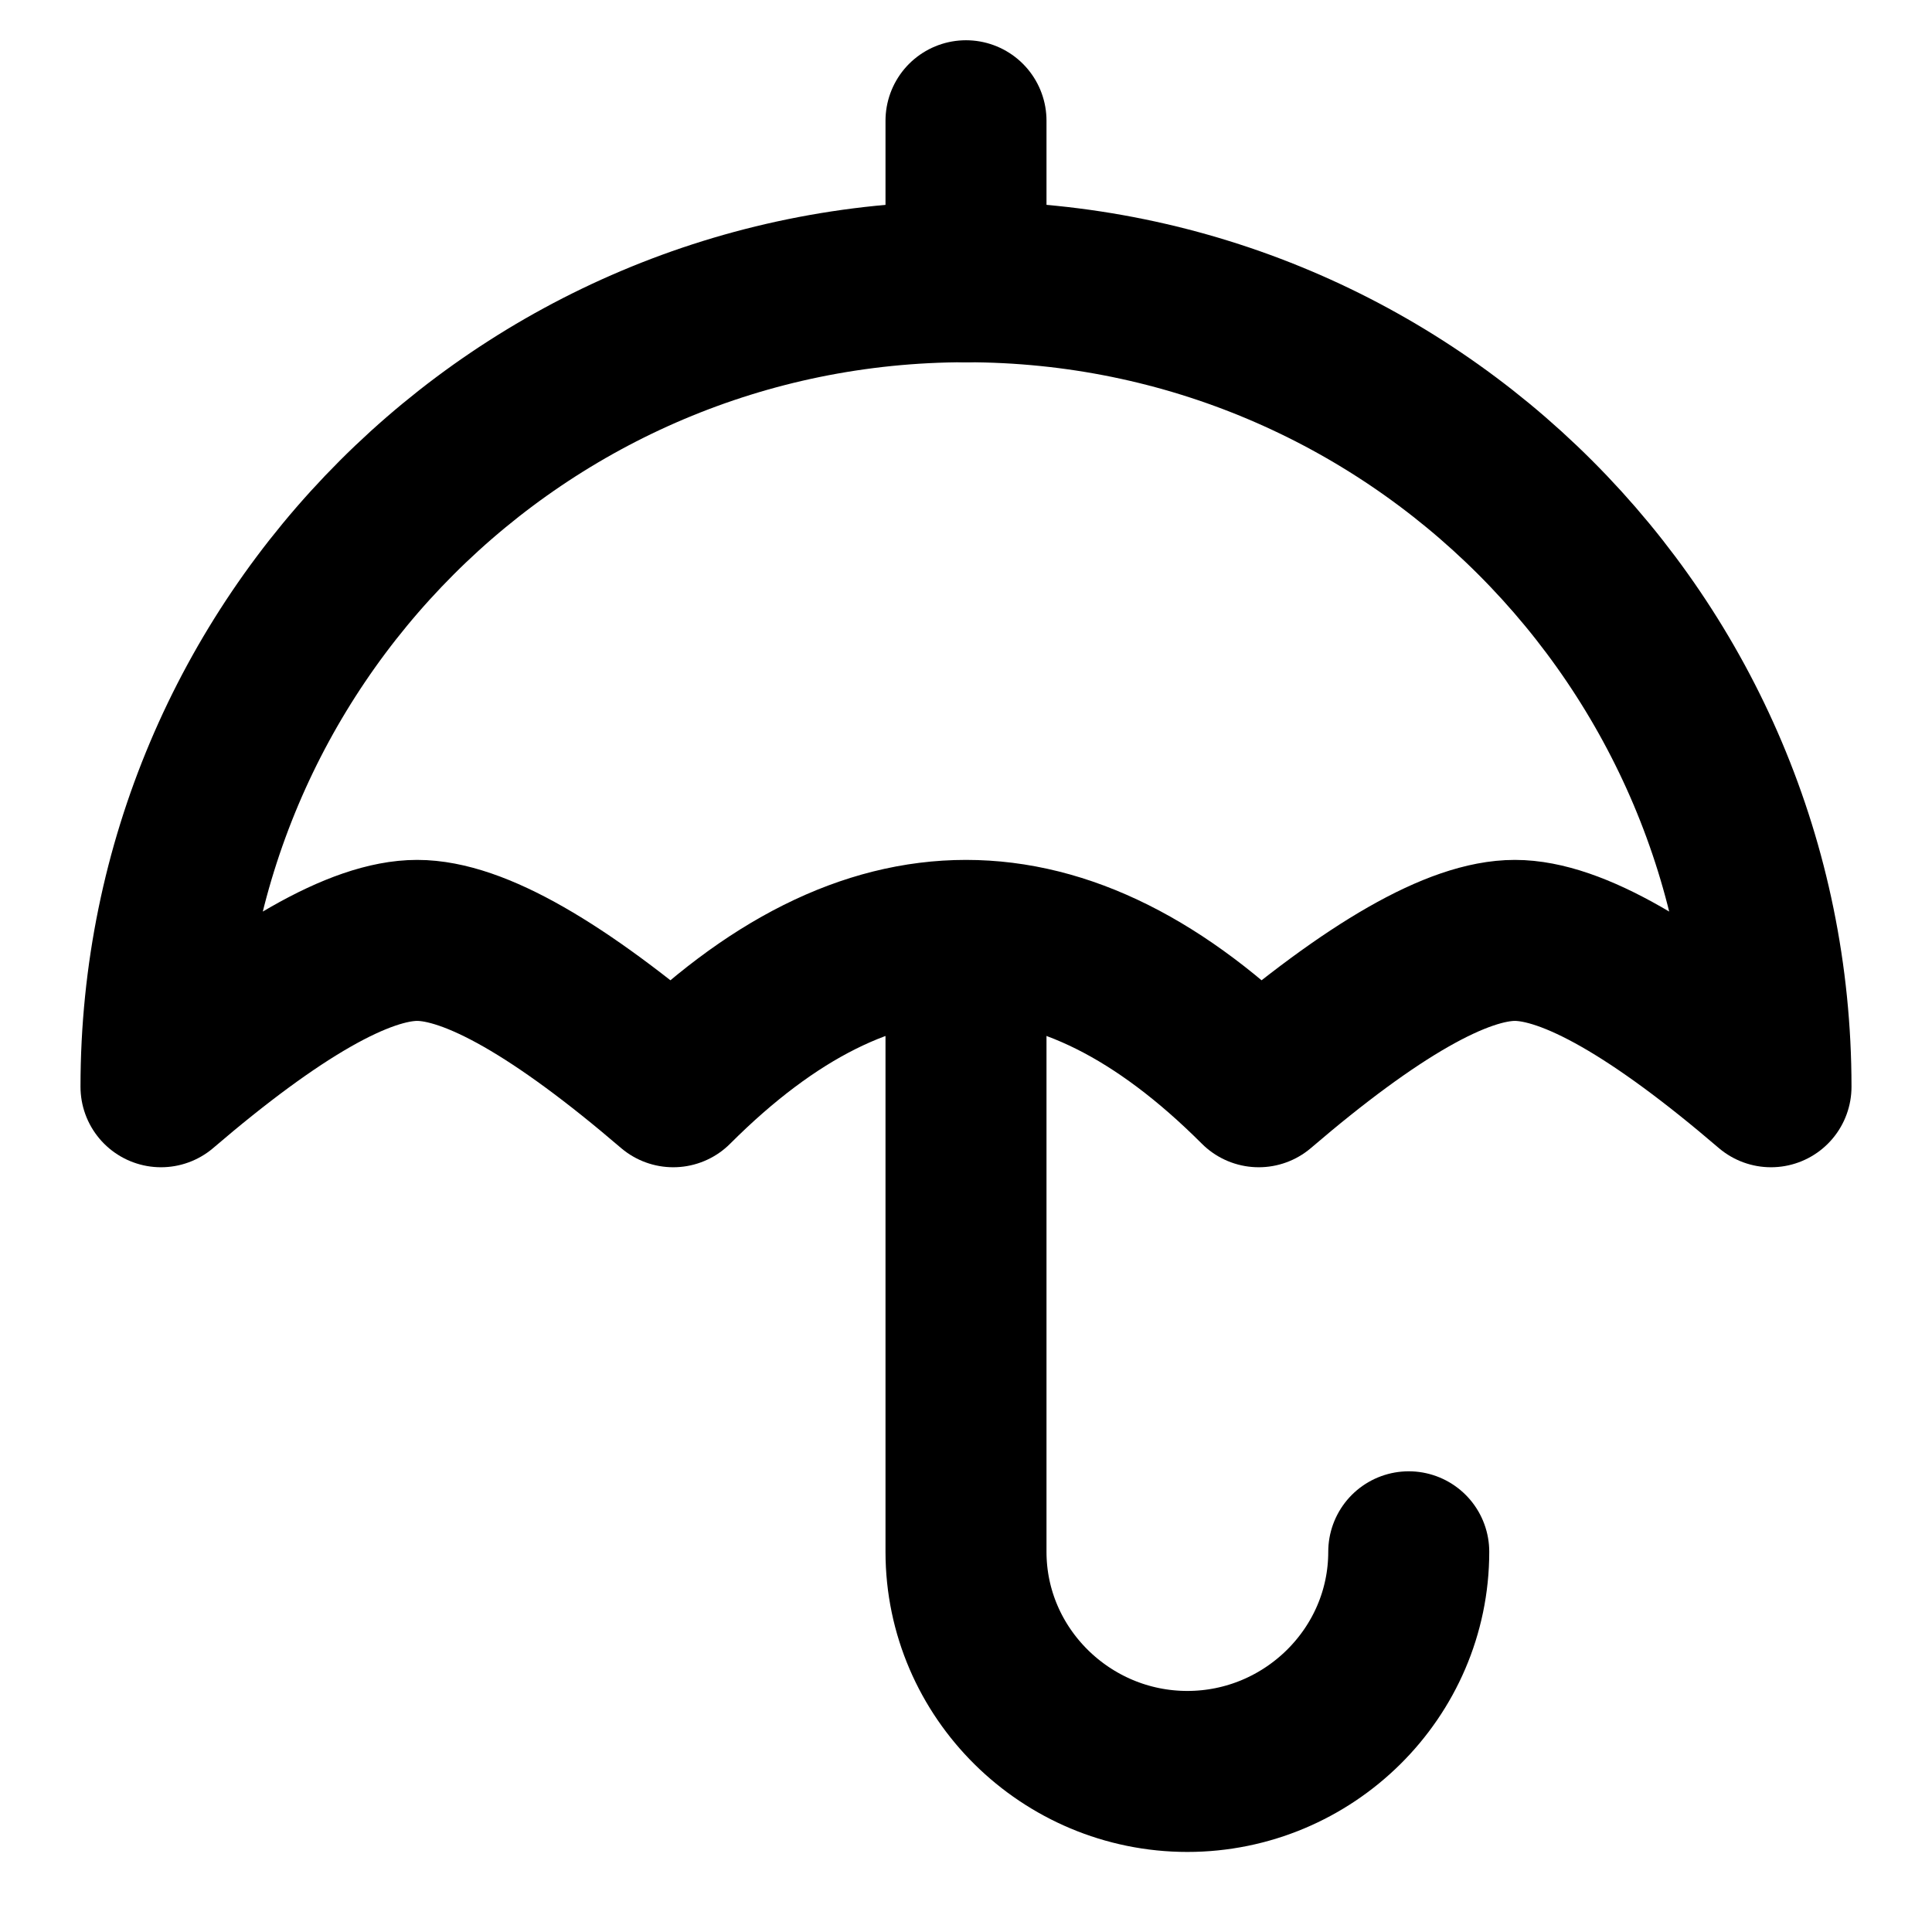 <svg xmlns="http://www.w3.org/2000/svg" width="1em" height="1em" viewBox="0 0 48 48"><g fill="none" stroke="currentColor" stroke-linejoin="round" stroke-width="4"><path d="M16.727 27q3.636-3.636 7.273-3.636T31.273 27q4.243-3.636 6.363-3.636q2.122 0 6.364 3.636c0-11.046-8.954-20-20-20S4 15.954 4 27q4.243-3.636 6.364-3.636T16.727 27Z"/><path stroke-linecap="round" d="M24 24v14.554c0 3.014 2.486 5.457 5.5 5.457s5.5-2.443 5.5-5.457M24 3v4"/></g></svg>